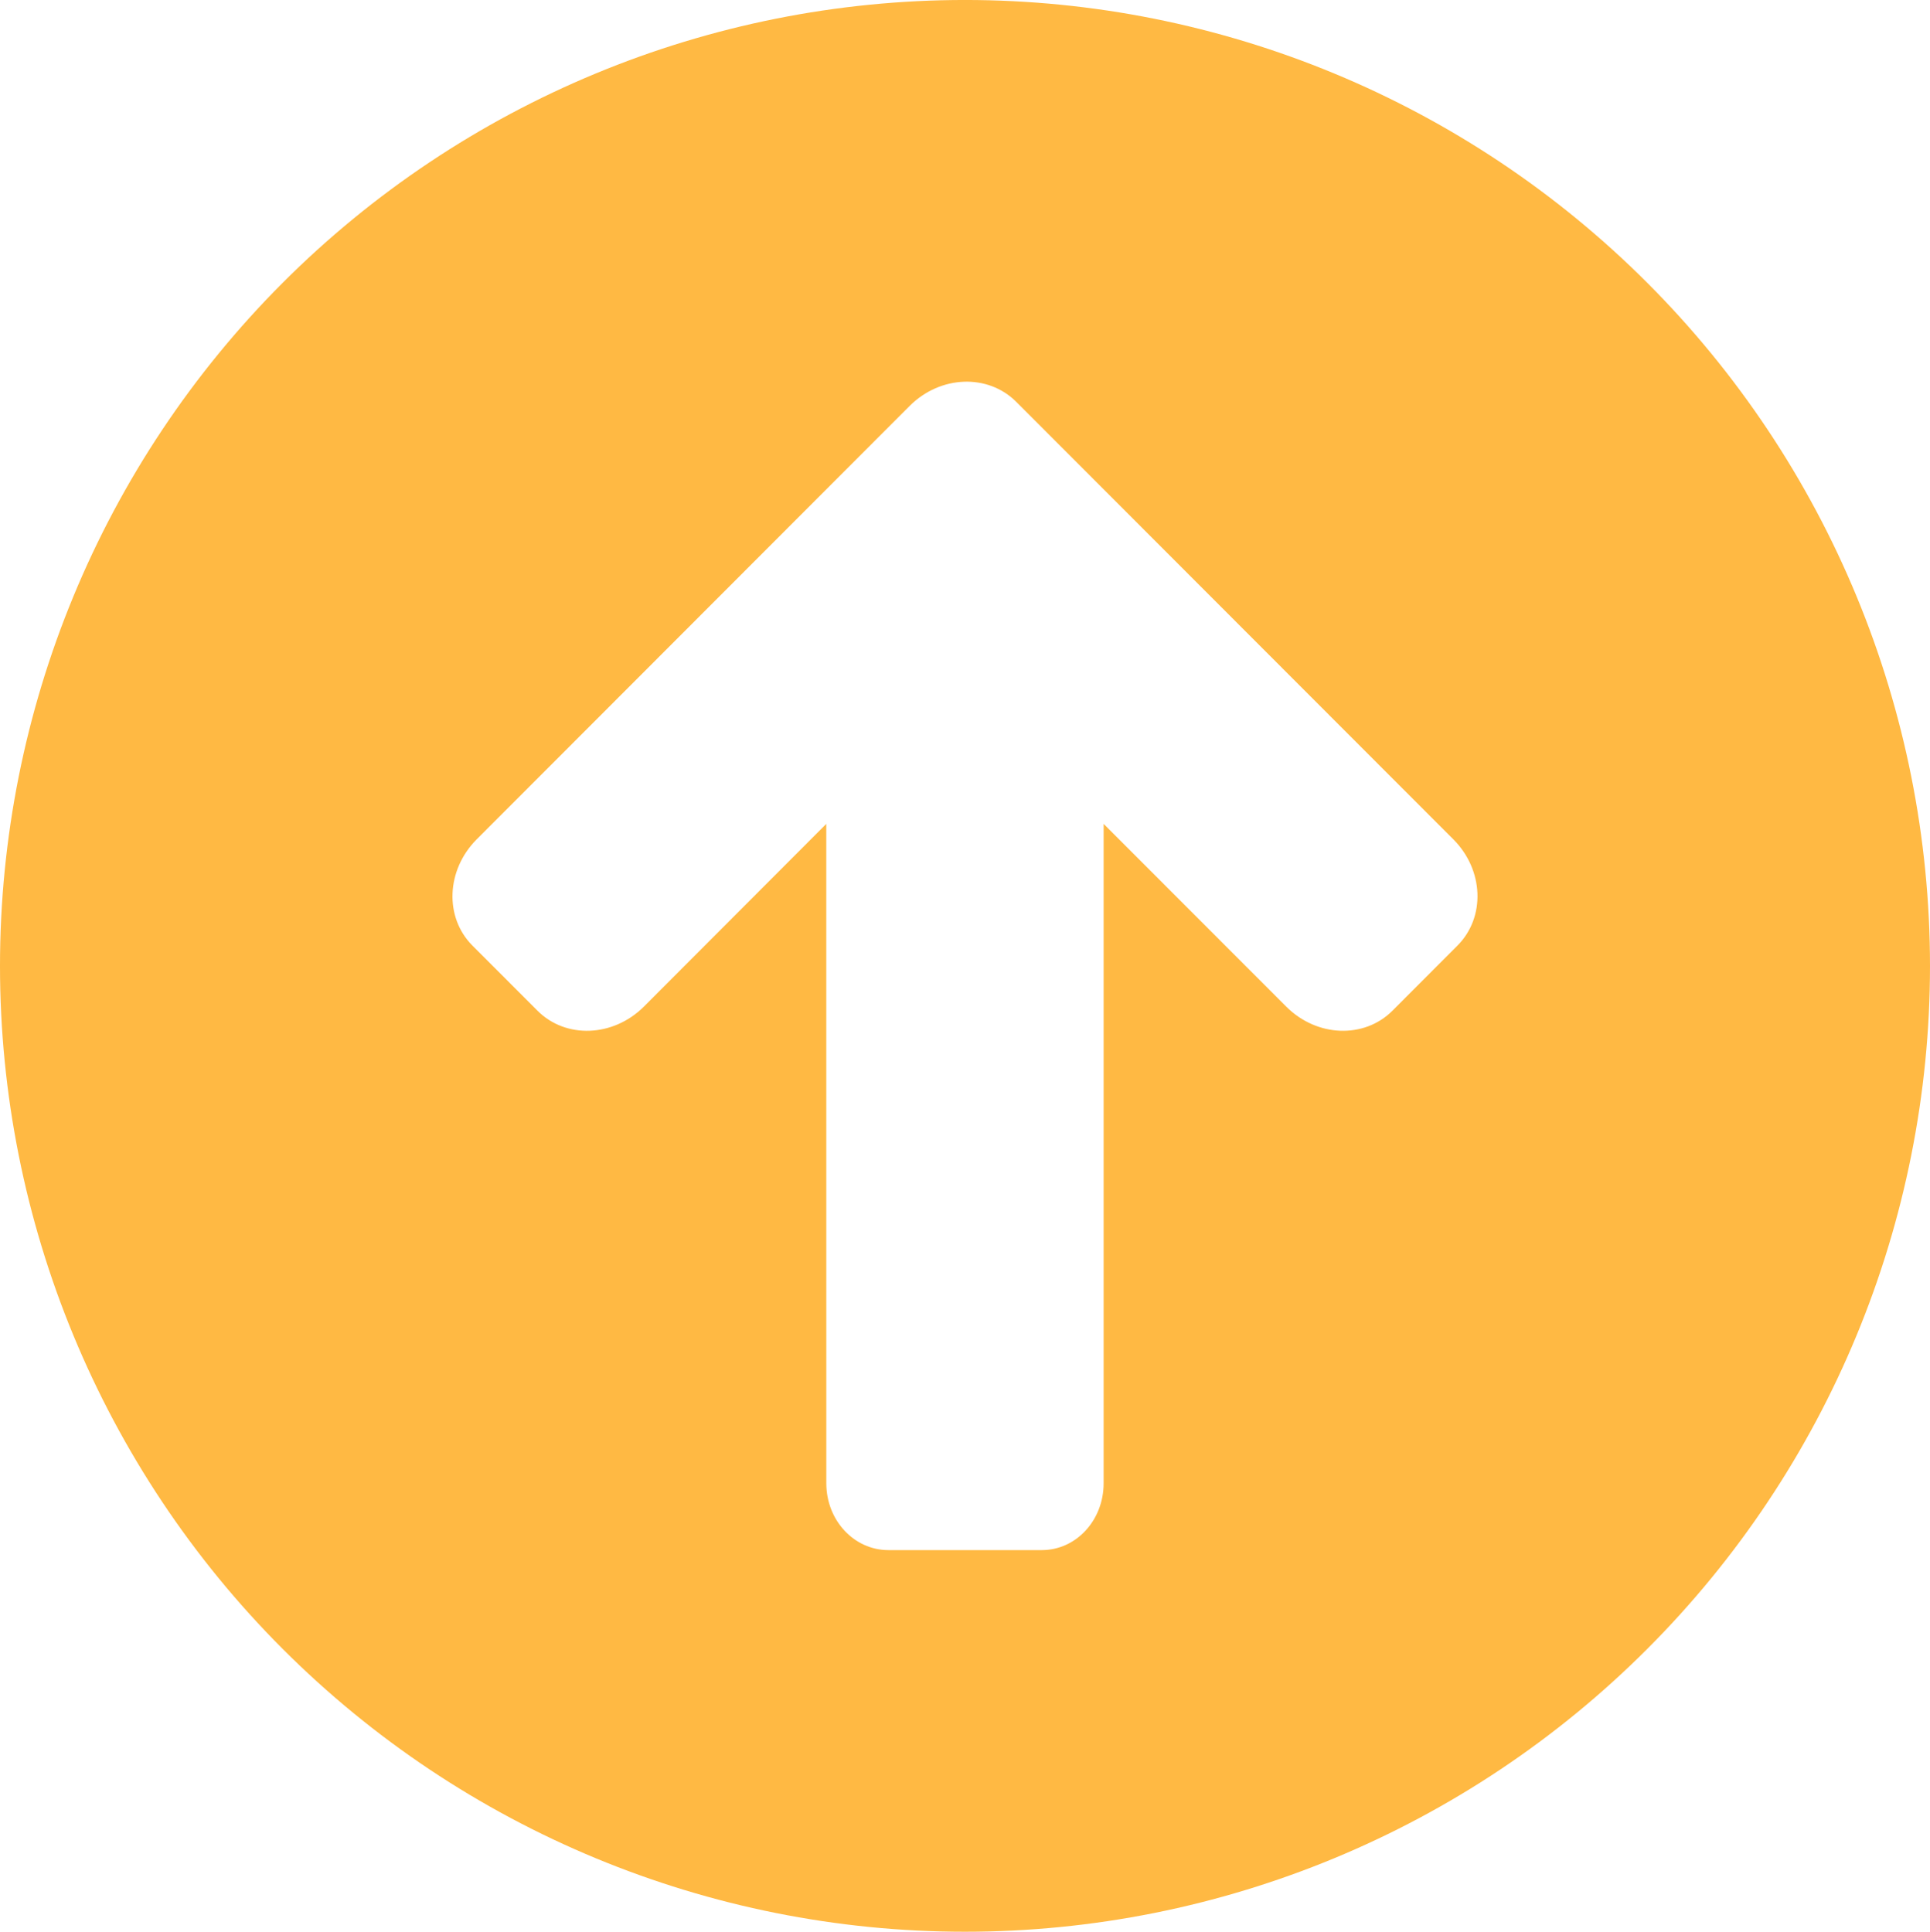 <svg xmlns="http://www.w3.org/2000/svg" version="1.1" viewBox="127.01 61.32 446.58 447.06">	<defs></defs>	<g>		<path d="m350.04 149.66c4.438-0.156 8.812 1.363 12.09 4.629l101.17 101.28c7.062 7.086 7.484 18.043 0.934 24.598l-15.031 15.059c-6.551 6.551-17.504 6.121-24.559-0.934l-42.266-42.305v152.6c0 8.594-6.379 15.469-14.316 15.469h-35.484c-7.945 0-14.367-6.875-14.367-15.469l-0.008-152.6-42.219 42.305c-7.098 7.062-18.059 7.484-24.598 0.934l-15.047-15.059c-6.539-6.551-6.09-17.508 0.969-24.598l100.21-100.33c3.543-3.531 8.086-5.418 12.523-5.574zm0.254-88.344c-59.211 0-116.01 23.551-157.89 65.465-41.871 41.938-65.395 98.777-65.395 158.09 0 59.254 23.527 116.13 65.395 158.04 41.875 41.914 98.68 65.465 157.89 65.465 59.242 0 116.02-23.551 157.89-65.465 41.875-41.914 65.406-98.789 65.406-158.04 0-59.316-23.527-116.16-65.406-158.09-41.871-41.906-98.648-65.465-157.89-65.465z" fill="#ffb943"></path>	</g></svg>